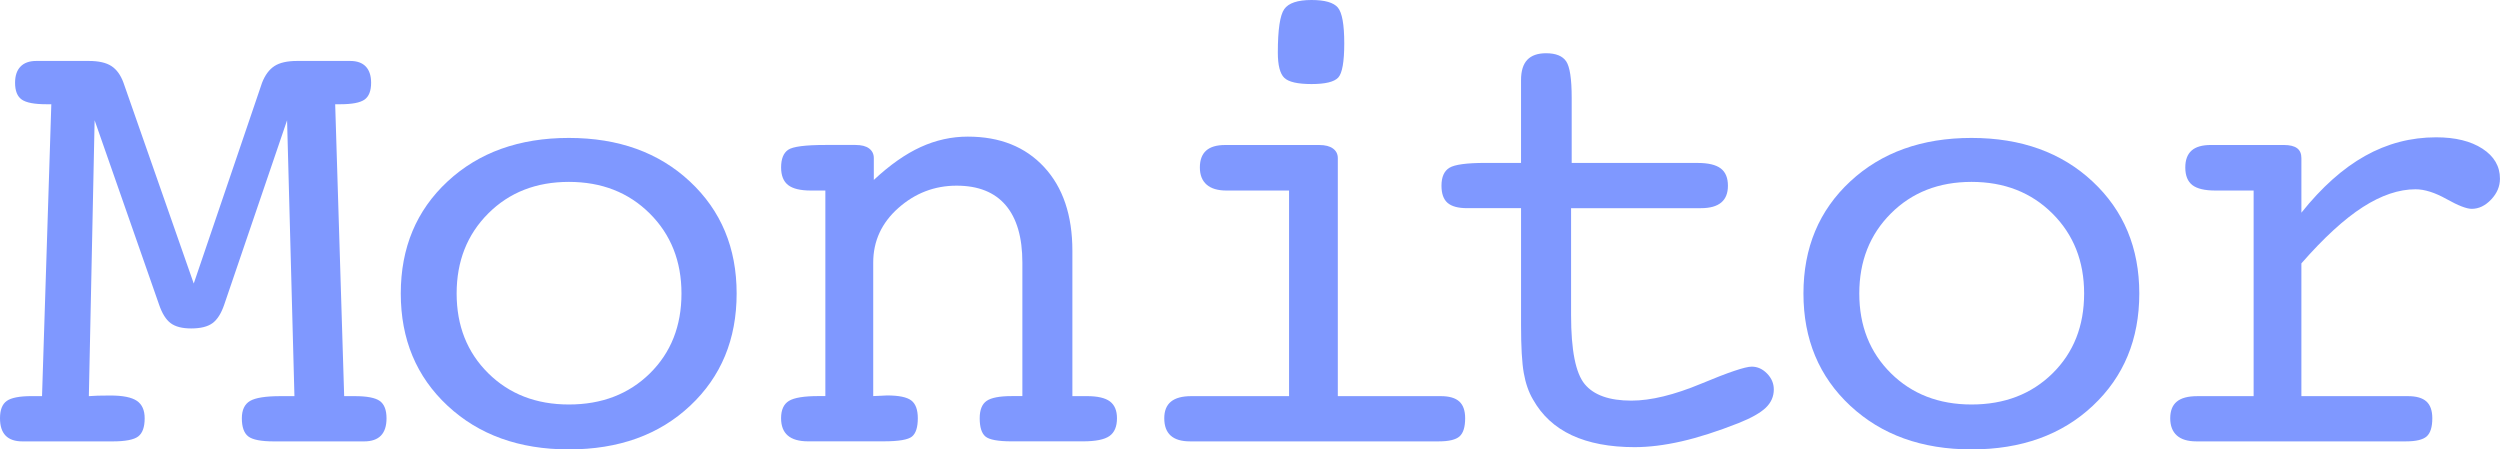 <?xml version="1.0" encoding="utf-8"?>
<!-- Generator: Adobe Illustrator 17.0.0, SVG Export Plug-In . SVG Version: 6.00 Build 0)  -->
<!DOCTYPE svg PUBLIC "-//W3C//DTD SVG 1.1//EN" "http://www.w3.org/Graphics/SVG/1.1/DTD/svg11.dtd">
<svg version="1.1" id="Layer_1" xmlns="http://www.w3.org/2000/svg" xmlns:xlink="http://www.w3.org/1999/xlink" x="0px" y="0px"
	 width="126.079px" height="22.663px" viewBox="0 0 126.079 22.663" enable-background="new 0 0 126.079 22.663"
	 xml:space="preserve">
<g>
	<g>
		<path fill="#7F98FF" d="M9.771,14.3l3.445-10.126c0.151-0.388,0.359-0.669,0.623-0.841c0.264-0.172,0.644-0.259,1.14-0.259h2.685
			c0.345,0,0.607,0.095,0.785,0.283c0.178,0.189,0.267,0.461,0.267,0.817c0,0.41-0.111,0.693-0.332,0.849
			c-0.221,0.156-0.628,0.234-1.221,0.234h-0.259l0.453,14.721h0.534c0.615,0,1.035,0.081,1.262,0.243
			c0.226,0.162,0.34,0.453,0.34,0.874c0,0.388-0.094,0.679-0.283,0.874c-0.189,0.194-0.472,0.291-0.849,0.291h-4.546
			c-0.647,0-1.078-0.083-1.294-0.251c-0.216-0.167-0.324-0.472-0.324-0.914c0-0.421,0.138-0.712,0.412-0.874
			c0.275-0.162,0.79-0.243,1.545-0.243h0.695L14.478,6.066l-3.171,9.301c-0.151,0.442-0.348,0.752-0.59,0.93
			c-0.243,0.178-0.601,0.267-1.076,0.267c-0.453,0-0.798-0.089-1.035-0.267c-0.237-0.178-0.431-0.488-0.582-0.93L4.772,6.066
			L4.481,19.978c0.237-0.021,0.599-0.032,1.084-0.032c0.625,0,1.07,0.089,1.335,0.267c0.264,0.178,0.396,0.472,0.396,0.882
			c0,0.442-0.108,0.747-0.324,0.914c-0.216,0.167-0.647,0.251-1.294,0.251H1.132c-0.378,0-0.661-0.097-0.849-0.291
			C0.094,21.774,0,21.482,0,21.094c0-0.421,0.113-0.712,0.34-0.874c0.227-0.162,0.647-0.243,1.262-0.243h0.518L2.588,5.257H2.329
			c-0.593,0-1.003-0.078-1.229-0.234C0.873,4.867,0.76,4.584,0.76,4.174c0-0.356,0.091-0.628,0.275-0.817
			c0.183-0.189,0.447-0.283,0.793-0.283h2.653c0.496,0,0.876,0.086,1.14,0.259c0.264,0.173,0.466,0.453,0.607,0.841L9.771,14.3z"/>
		<path fill="#7F98FF" d="M37.15,14.802c0,2.308-0.782,4.195-2.346,5.662c-1.564,1.467-3.602,2.2-6.115,2.2
			c-2.502,0-4.54-0.733-6.115-2.2c-1.575-1.467-2.362-3.354-2.362-5.662c0-2.308,0.787-4.192,2.362-5.654
			c1.574-1.461,3.613-2.192,6.115-2.192c2.502,0,4.537,0.733,6.107,2.2C36.366,10.623,37.15,12.505,37.15,14.802z M28.69,20.399
			c1.66,0,3.022-0.523,4.085-1.569c1.062-1.046,1.593-2.389,1.593-4.028c0-1.628-0.534-2.974-1.601-4.036
			c-1.068-1.062-2.427-1.593-4.077-1.593c-1.65,0-3.006,0.531-4.068,1.593c-1.062,1.062-1.593,2.408-1.593,4.036
			c0,1.629,0.531,2.968,1.593,4.02C25.684,19.873,27.04,20.399,28.69,20.399z"/>
		<path fill="#7F98FF" d="M41.624,19.978V9.609h-0.728c-0.529,0-0.911-0.091-1.148-0.275c-0.237-0.183-0.356-0.48-0.356-0.89
			c0-0.431,0.119-0.728,0.356-0.89c0.237-0.162,0.863-0.243,1.876-0.243h1.521c0.302,0,0.531,0.059,0.688,0.178
			c0.156,0.119,0.235,0.281,0.235,0.485v1.1c0.809-0.755,1.596-1.308,2.362-1.658c0.766-0.35,1.558-0.526,2.378-0.526
			c1.618,0,2.901,0.512,3.85,1.537c0.949,1.025,1.424,2.432,1.424,4.222v7.328h0.728c0.539,0,0.927,0.089,1.165,0.267
			c0.237,0.178,0.356,0.461,0.356,0.849c0,0.421-0.127,0.72-0.38,0.898c-0.254,0.178-0.698,0.267-1.335,0.267h-3.591
			c-0.69,0-1.132-0.081-1.326-0.243c-0.194-0.162-0.291-0.469-0.291-0.922c0-0.421,0.116-0.712,0.348-0.874
			c0.232-0.162,0.655-0.243,1.27-0.243h0.534v-6.729c0-1.272-0.28-2.238-0.841-2.896c-0.561-0.658-1.386-0.987-2.475-0.987
			c-1.111,0-2.09,0.375-2.936,1.124c-0.847,0.75-1.27,1.669-1.27,2.758v6.729c0.097,0,0.224-0.005,0.38-0.016
			c0.156-0.011,0.261-0.016,0.316-0.016c0.593,0,1,0.084,1.221,0.251c0.221,0.167,0.332,0.467,0.332,0.898
			c0,0.453-0.097,0.76-0.291,0.922c-0.194,0.162-0.669,0.243-1.424,0.243H40.75c-0.453,0-0.793-0.097-1.019-0.291
			c-0.226-0.194-0.34-0.485-0.34-0.874c0-0.421,0.132-0.712,0.396-0.874c0.264-0.162,0.763-0.243,1.496-0.243H41.624z"/>
		<path fill="#7F98FF" d="M67.468,19.978h5.193c0.421,0,0.731,0.089,0.93,0.267c0.199,0.178,0.299,0.461,0.299,0.849
			c0,0.442-0.095,0.747-0.283,0.914c-0.189,0.167-0.537,0.251-1.043,0.251H60.011c-0.431,0-0.755-0.097-0.971-0.291
			c-0.216-0.194-0.324-0.485-0.324-0.874c0-0.377,0.113-0.658,0.34-0.841c0.226-0.183,0.566-0.275,1.019-0.275h4.934V9.609h-3.155
			c-0.442,0-0.776-0.099-1.003-0.299c-0.227-0.199-0.34-0.488-0.34-0.865c0-0.377,0.105-0.66,0.316-0.849
			c0.21-0.189,0.531-0.283,0.962-0.283h4.74c0.302,0,0.534,0.059,0.696,0.178c0.162,0.119,0.243,0.281,0.243,0.485V19.978z
			 M64.443,2.653c0-1.154,0.108-1.885,0.324-2.192C64.982,0.154,65.441,0,66.142,0c0.669,0,1.111,0.127,1.327,0.38
			c0.215,0.254,0.324,0.855,0.324,1.804c0,0.938-0.103,1.515-0.307,1.731c-0.205,0.216-0.652,0.324-1.343,0.324
			c-0.701,0-1.159-0.105-1.375-0.315C64.551,3.713,64.443,3.289,64.443,2.653z"/>
		<path fill="#7F98FF" d="M85.621,8.218c0.528,0,0.914,0.092,1.157,0.275c0.243,0.183,0.364,0.475,0.364,0.873
			c0,0.378-0.113,0.661-0.34,0.849c-0.226,0.189-0.566,0.283-1.019,0.283h-6.551v5.403c0,1.758,0.229,2.915,0.687,3.47
			c0.458,0.556,1.243,0.833,2.354,0.833c0.981,0,2.157-0.286,3.527-0.857c1.369-0.572,2.216-0.857,2.54-0.857
			c0.291,0,0.55,0.116,0.776,0.348c0.226,0.232,0.34,0.499,0.34,0.801c0,0.356-0.135,0.663-0.404,0.922
			c-0.27,0.259-0.728,0.518-1.375,0.776c-1.068,0.421-2.028,0.728-2.879,0.922c-0.852,0.194-1.639,0.291-2.362,0.291
			c-1.251,0-2.305-0.2-3.163-0.598c-0.857-0.399-1.513-1.003-1.965-1.812c-0.216-0.367-0.37-0.809-0.461-1.327
			c-0.092-0.518-0.138-1.321-0.138-2.41v-0.502v-5.403H73.99c-0.453,0-0.782-0.089-0.987-0.267
			c-0.205-0.178-0.307-0.466-0.307-0.866c0-0.442,0.135-0.744,0.404-0.906c0.269-0.162,0.874-0.243,1.812-0.243h1.796V4.044
			c0-0.464,0.105-0.806,0.315-1.027c0.21-0.221,0.526-0.332,0.946-0.332c0.496,0,0.836,0.138,1.019,0.413
			c0.183,0.275,0.275,0.887,0.275,1.836v3.284H85.621z"/>
		<path fill="#7F98FF" d="M107.888,14.802c0,2.308-0.782,4.195-2.345,5.662c-1.564,1.467-3.602,2.2-6.115,2.2
			c-2.502,0-4.54-0.733-6.115-2.2c-1.575-1.467-2.362-3.354-2.362-5.662c0-2.308,0.787-4.192,2.362-5.654
			c1.574-1.461,3.613-2.192,6.115-2.192c2.502,0,4.538,0.733,6.107,2.2C107.104,10.623,107.888,12.505,107.888,14.802z
			 M99.428,20.399c1.661,0,3.022-0.523,4.085-1.569c1.062-1.046,1.593-2.389,1.593-4.028c0-1.628-0.534-2.974-1.601-4.036
			c-1.068-1.062-2.426-1.593-4.077-1.593c-1.65,0-3.006,0.531-4.068,1.593c-1.062,1.062-1.593,2.408-1.593,4.036
			c0,1.629,0.531,2.968,1.593,4.02C96.422,19.873,97.778,20.399,99.428,20.399z"/>
		<path fill="#7F98FF" d="M116.065,19.978h5.371c0.421,0,0.731,0.089,0.93,0.267c0.199,0.178,0.299,0.461,0.299,0.849
			c0,0.442-0.095,0.747-0.283,0.914c-0.189,0.167-0.537,0.251-1.043,0.251h-10.58c-0.431,0-0.758-0.1-0.979-0.299
			c-0.221-0.199-0.332-0.488-0.332-0.865c0-0.377,0.11-0.658,0.332-0.841c0.221-0.183,0.563-0.275,1.027-0.275h2.847V9.609h-1.925
			c-0.539,0-0.928-0.091-1.165-0.275c-0.237-0.183-0.356-0.48-0.356-0.89c0-0.377,0.105-0.66,0.315-0.849
			c0.21-0.189,0.536-0.283,0.979-0.283h3.672c0.302,0,0.526,0.054,0.671,0.162c0.146,0.108,0.218,0.275,0.218,0.502v2.75
			c1.025-1.283,2.095-2.238,3.211-2.863c1.116-0.625,2.31-0.938,3.583-0.938c0.971,0,1.75,0.192,2.338,0.574
			c0.588,0.383,0.882,0.887,0.882,1.513c0,0.388-0.149,0.739-0.445,1.051c-0.297,0.313-0.623,0.469-0.979,0.469
			c-0.259,0-0.682-0.164-1.27-0.493c-0.588-0.329-1.108-0.493-1.561-0.493c-0.841,0-1.728,0.299-2.661,0.898
			c-0.933,0.599-1.965,1.545-3.098,2.839V19.978z"/>
	</g>
</g>
</svg>

